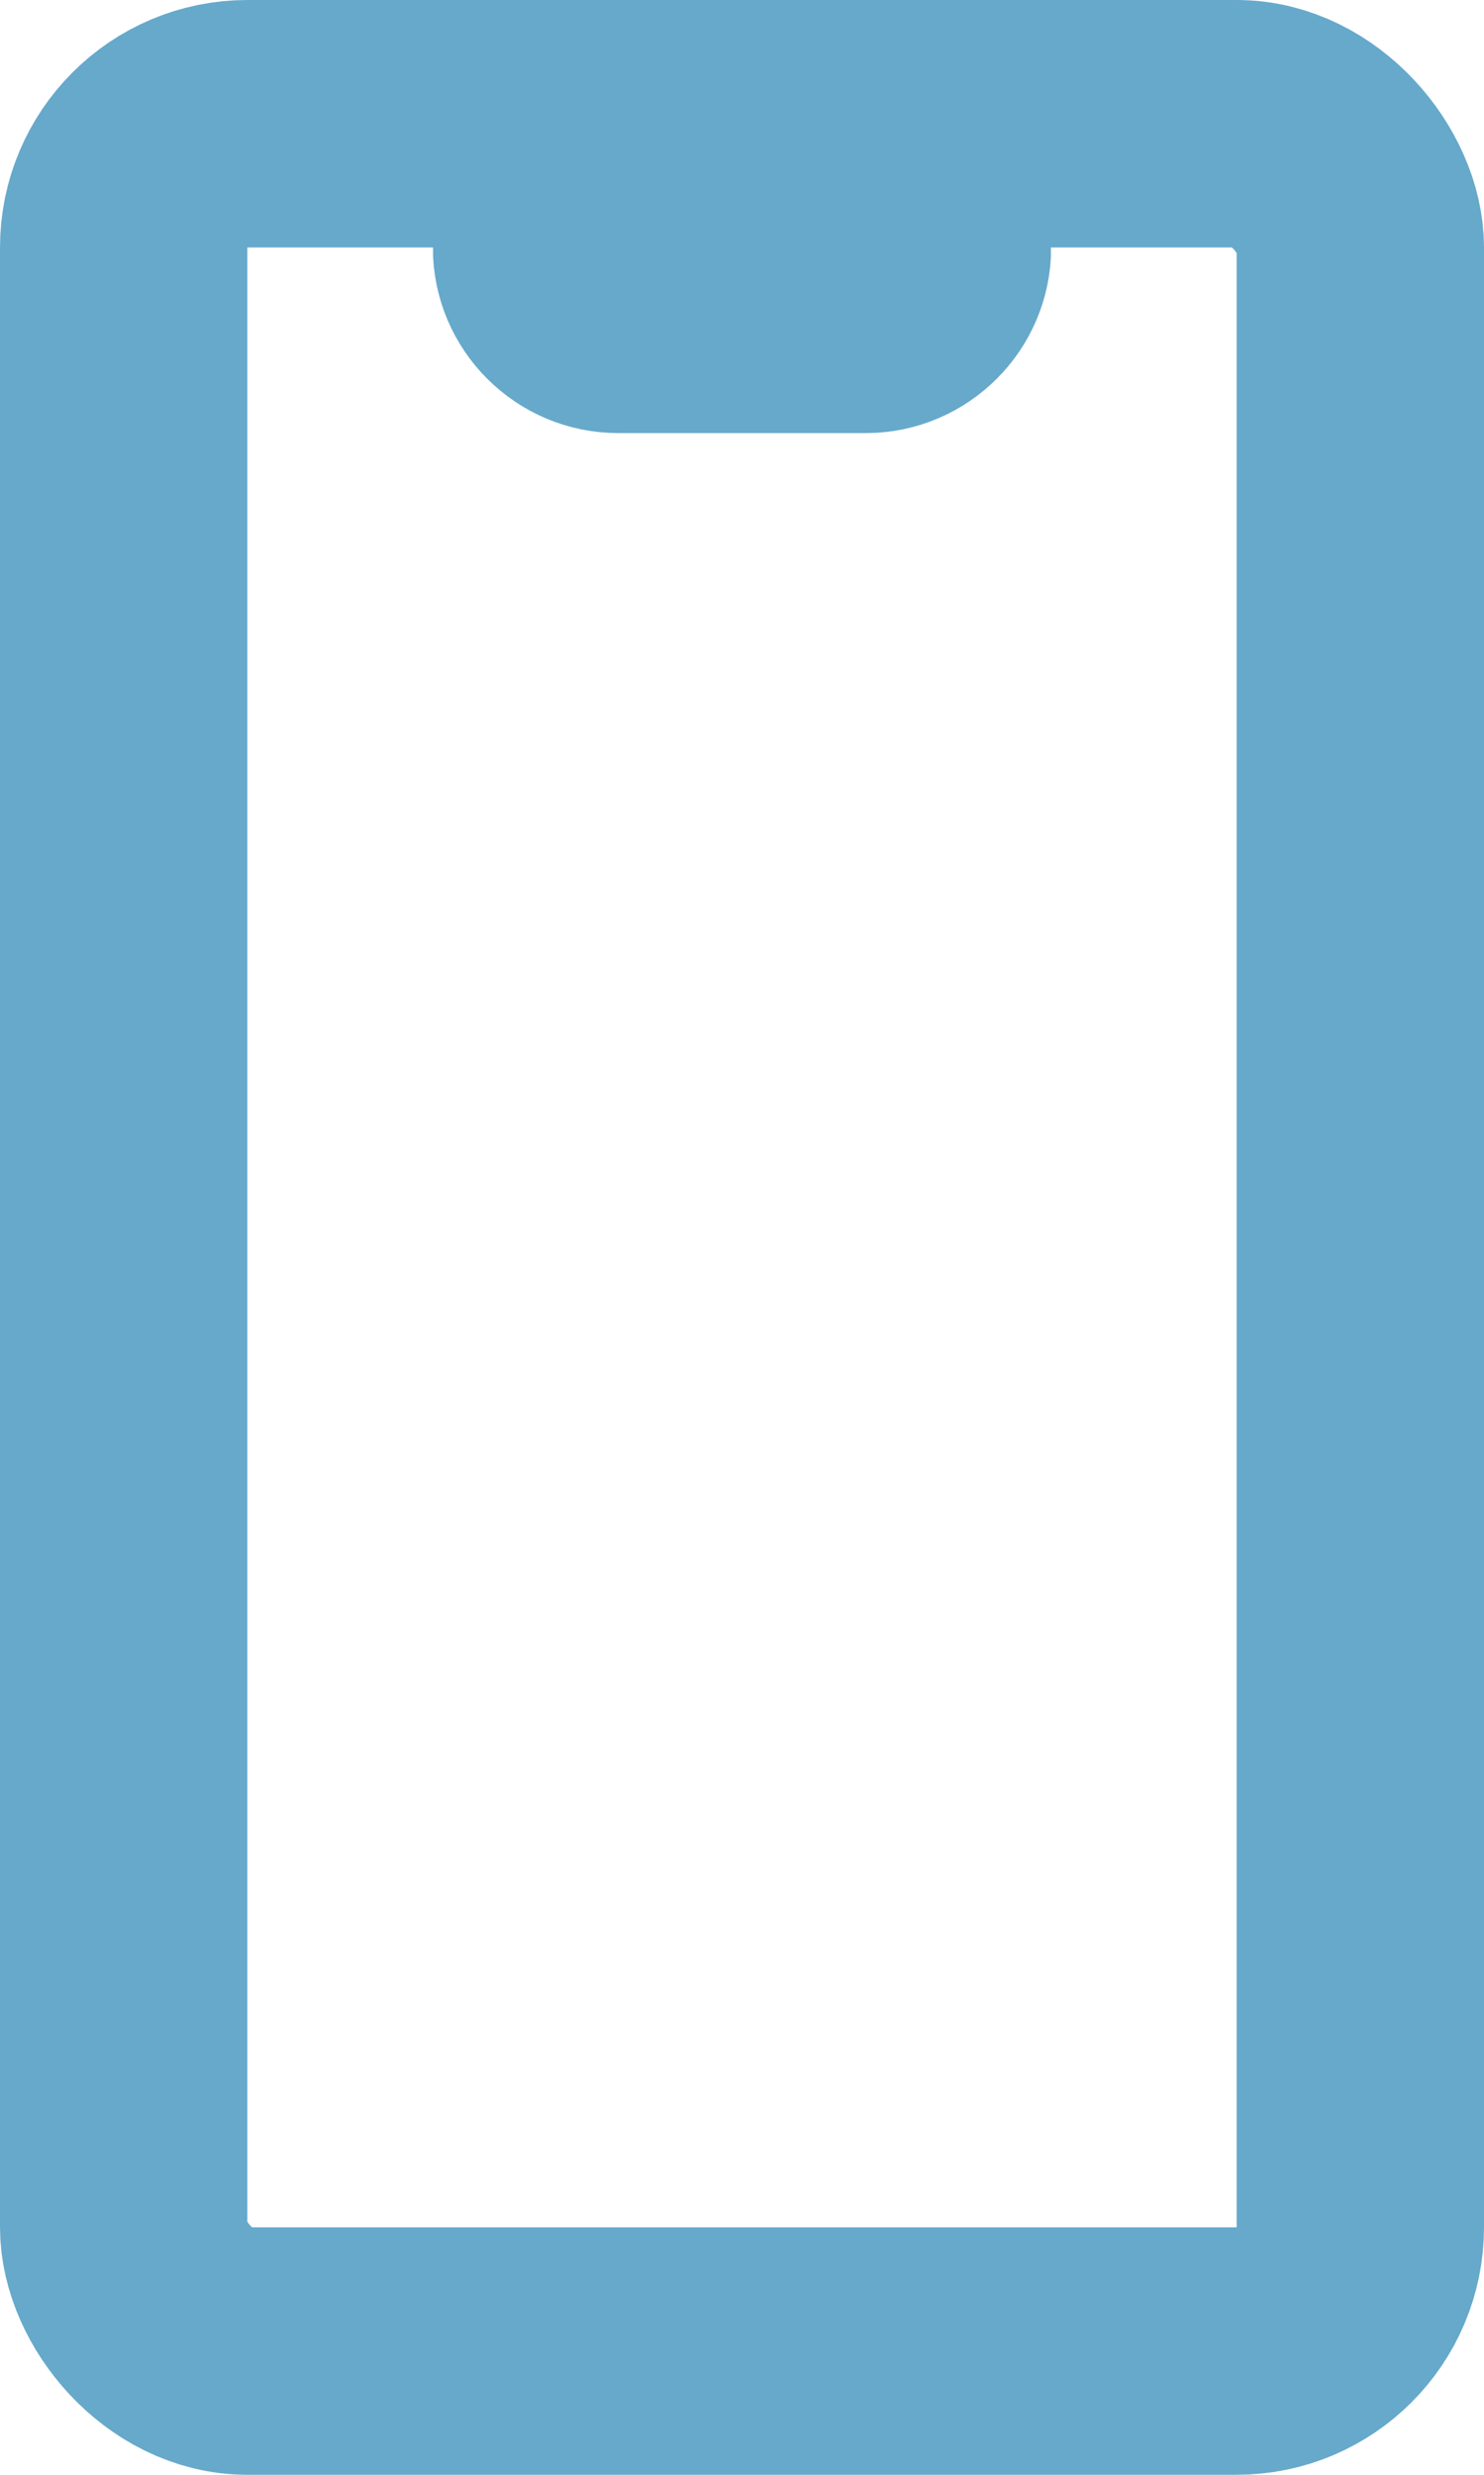 <svg width="12" height="20" viewBox="0 0 12 20" fill="none" xmlns="http://www.w3.org/2000/svg">
<rect x="1" y="1" width="10" height="18" rx="1" stroke="#66A9CB" stroke-width="2"/>
<path fill-rule="evenodd" clip-rule="evenodd" d="M8 2C8 2.552 7.552 3 7 3L5 3C4.448 3 4 2.552 4 2L8 2Z" fill="#66A9CB" stroke="#66A9CB"/>
</svg>
